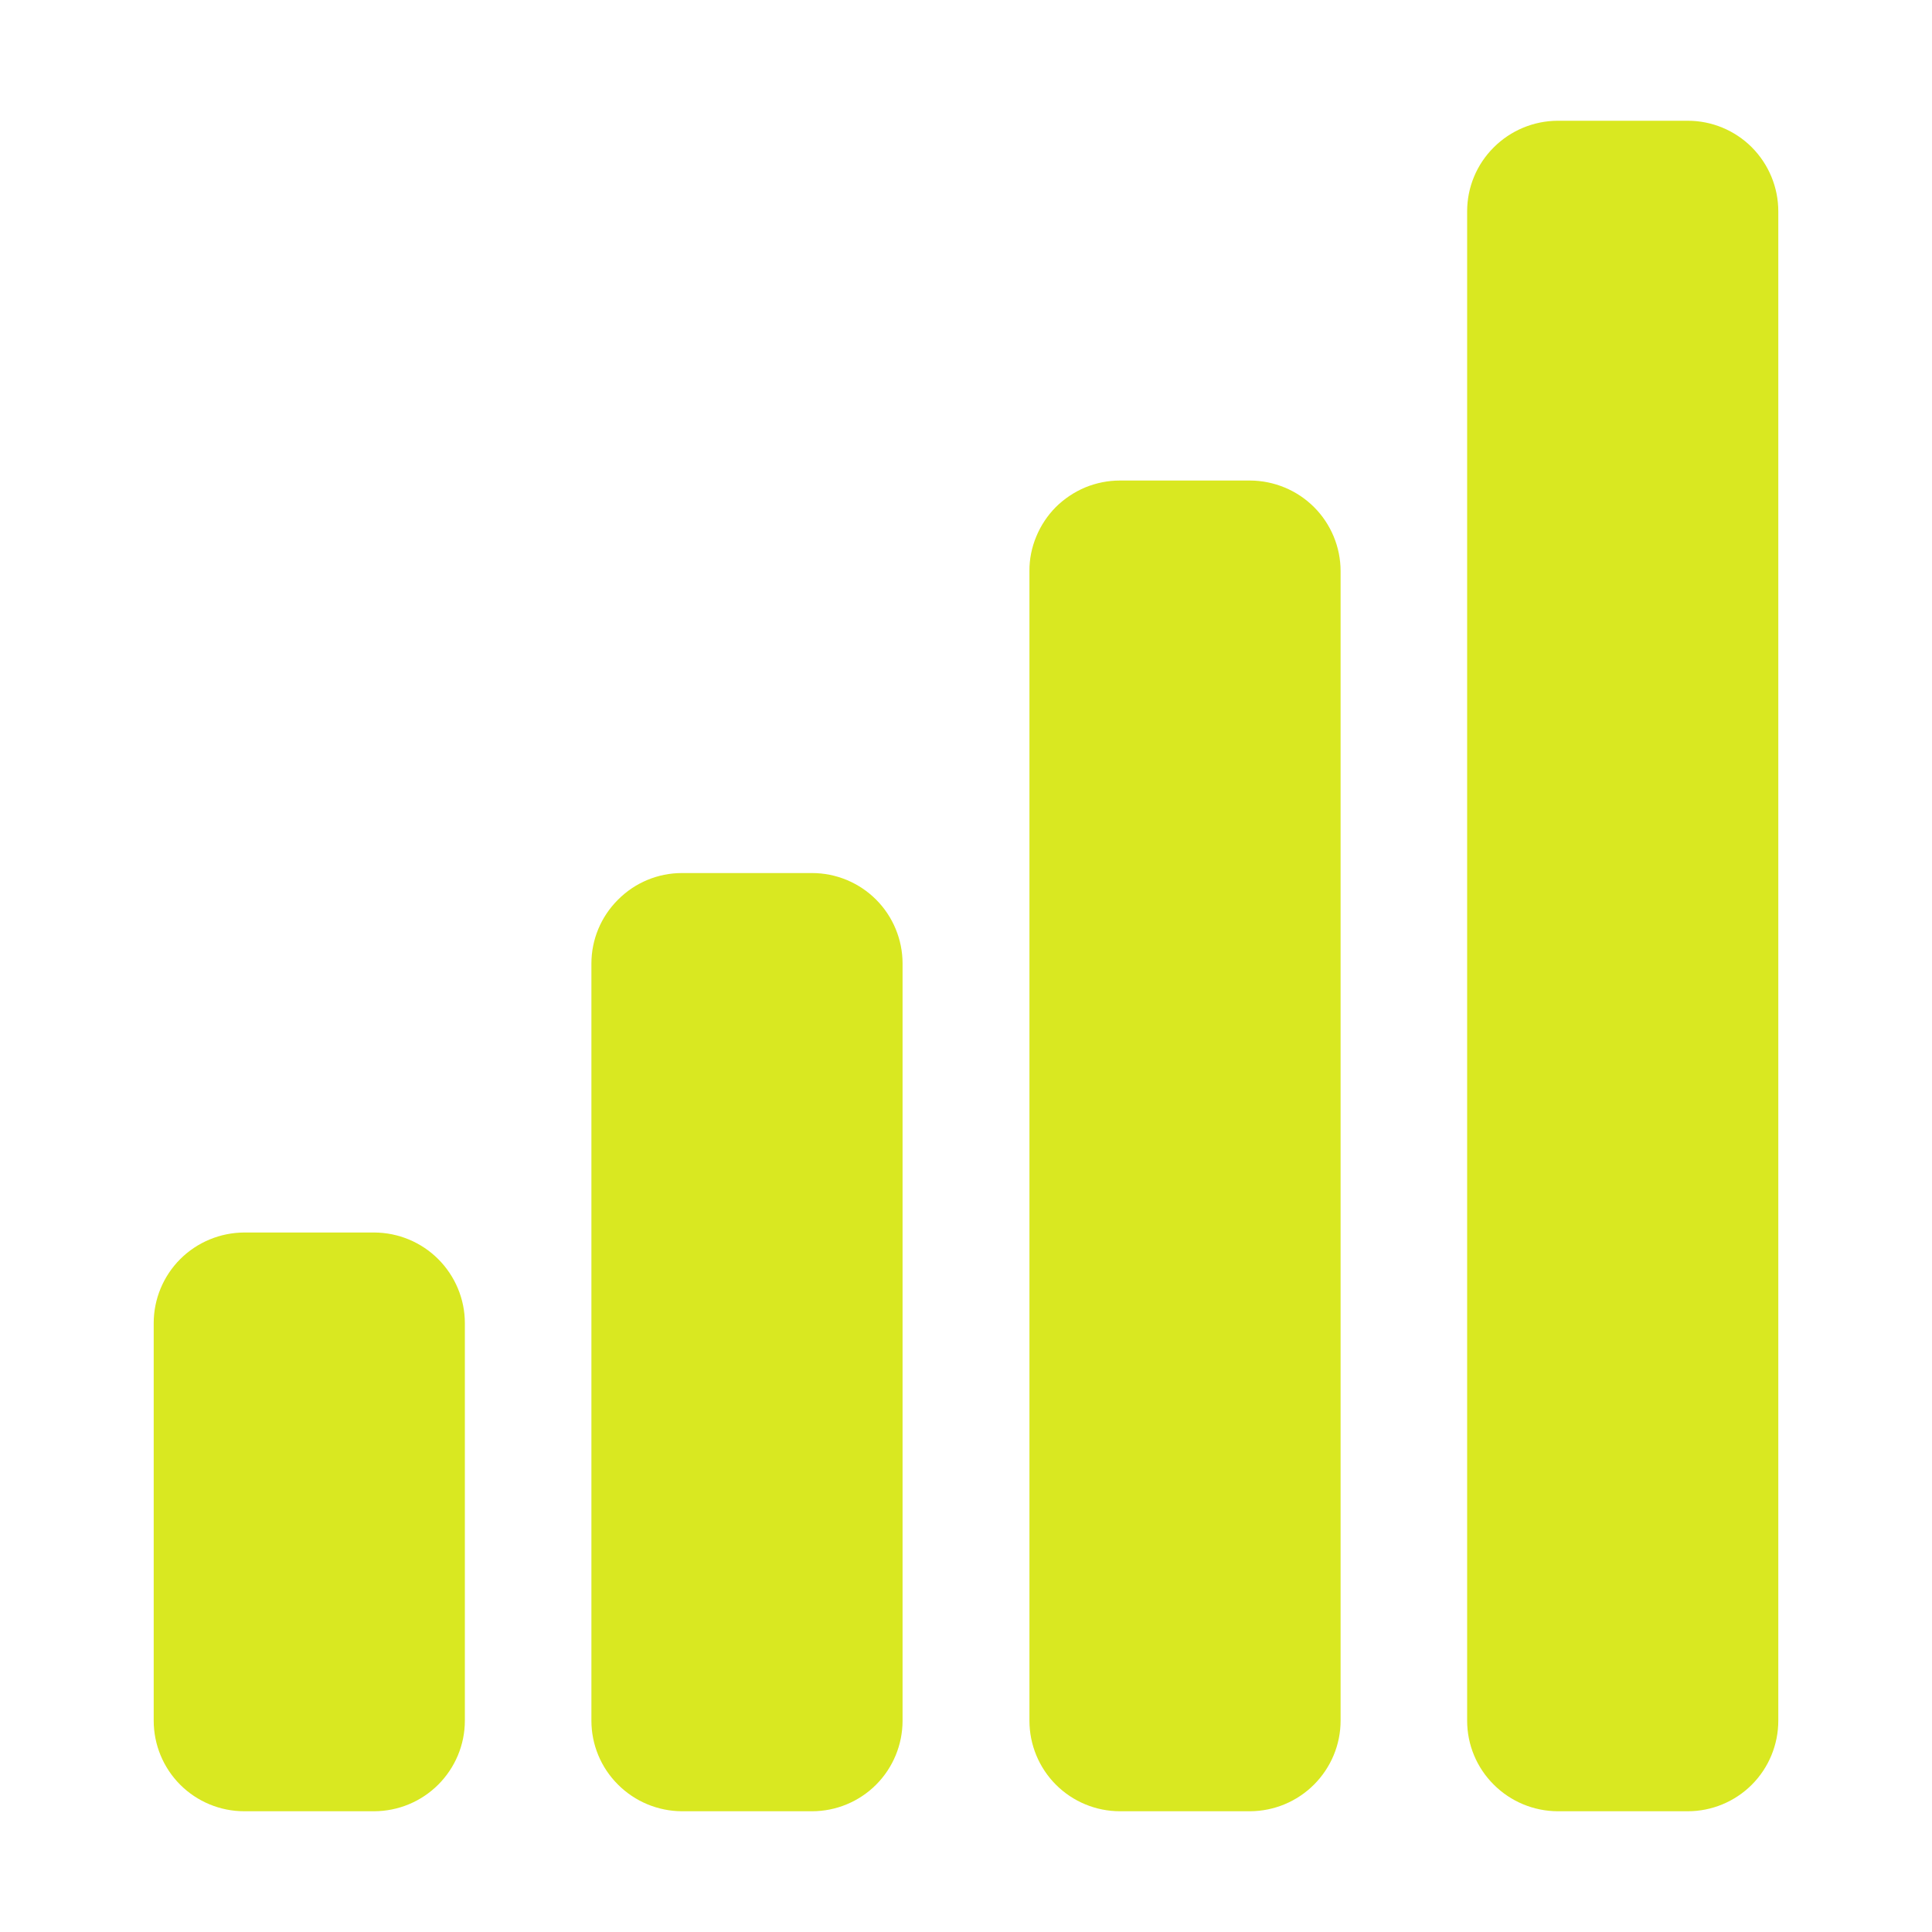 <svg width="18" height="18" viewBox="0 0 18 18" fill="none" xmlns="http://www.w3.org/2000/svg">
<path d="M3.487 11.483H2.275C2.052 11.484 1.837 11.573 1.679 11.731C1.521 11.889 1.432 12.104 1.432 12.327V16.031C1.432 16.255 1.521 16.47 1.679 16.628C1.837 16.786 2.052 16.875 2.275 16.875H3.487C3.711 16.874 3.925 16.785 4.083 16.627C4.241 16.469 4.331 16.255 4.331 16.031V12.327C4.331 12.104 4.241 11.889 4.083 11.731C3.925 11.573 3.711 11.484 3.487 11.483Z" fill="#D9E821"/>
<path d="M7.566 8.134H6.353C6.13 8.134 5.916 8.223 5.758 8.382C5.599 8.54 5.51 8.754 5.51 8.977V16.031C5.51 16.255 5.599 16.469 5.758 16.627C5.916 16.785 6.13 16.874 6.353 16.875H7.566C7.789 16.875 8.004 16.786 8.162 16.628C8.32 16.47 8.409 16.255 8.409 16.031V8.977C8.409 8.754 8.32 8.539 8.162 8.381C8.004 8.223 7.789 8.134 7.566 8.134Z" fill="#D9E821"/>
<path d="M11.646 4.477H10.434C10.323 4.477 10.214 4.499 10.111 4.541C10.009 4.584 9.916 4.646 9.837 4.724C9.759 4.803 9.697 4.896 9.655 4.998C9.612 5.101 9.59 5.21 9.591 5.321V16.031C9.591 16.255 9.68 16.47 9.838 16.628C9.996 16.786 10.211 16.875 10.434 16.875H11.646C11.87 16.874 12.084 16.785 12.242 16.627C12.4 16.469 12.49 16.255 12.49 16.031V5.321C12.49 5.098 12.401 4.883 12.243 4.725C12.085 4.567 11.87 4.478 11.646 4.477Z" fill="#D9E821"/>
<path d="M15.725 1.125H14.512C14.289 1.126 14.075 1.215 13.917 1.373C13.758 1.531 13.669 1.745 13.669 1.969V16.031C13.669 16.255 13.758 16.469 13.917 16.627C14.075 16.785 14.289 16.874 14.512 16.875H15.725C15.948 16.875 16.163 16.786 16.321 16.628C16.479 16.47 16.568 16.255 16.568 16.031V1.969C16.568 1.745 16.479 1.531 16.321 1.372C16.163 1.214 15.948 1.125 15.725 1.125Z" fill="#D9E821"/>
</svg>
